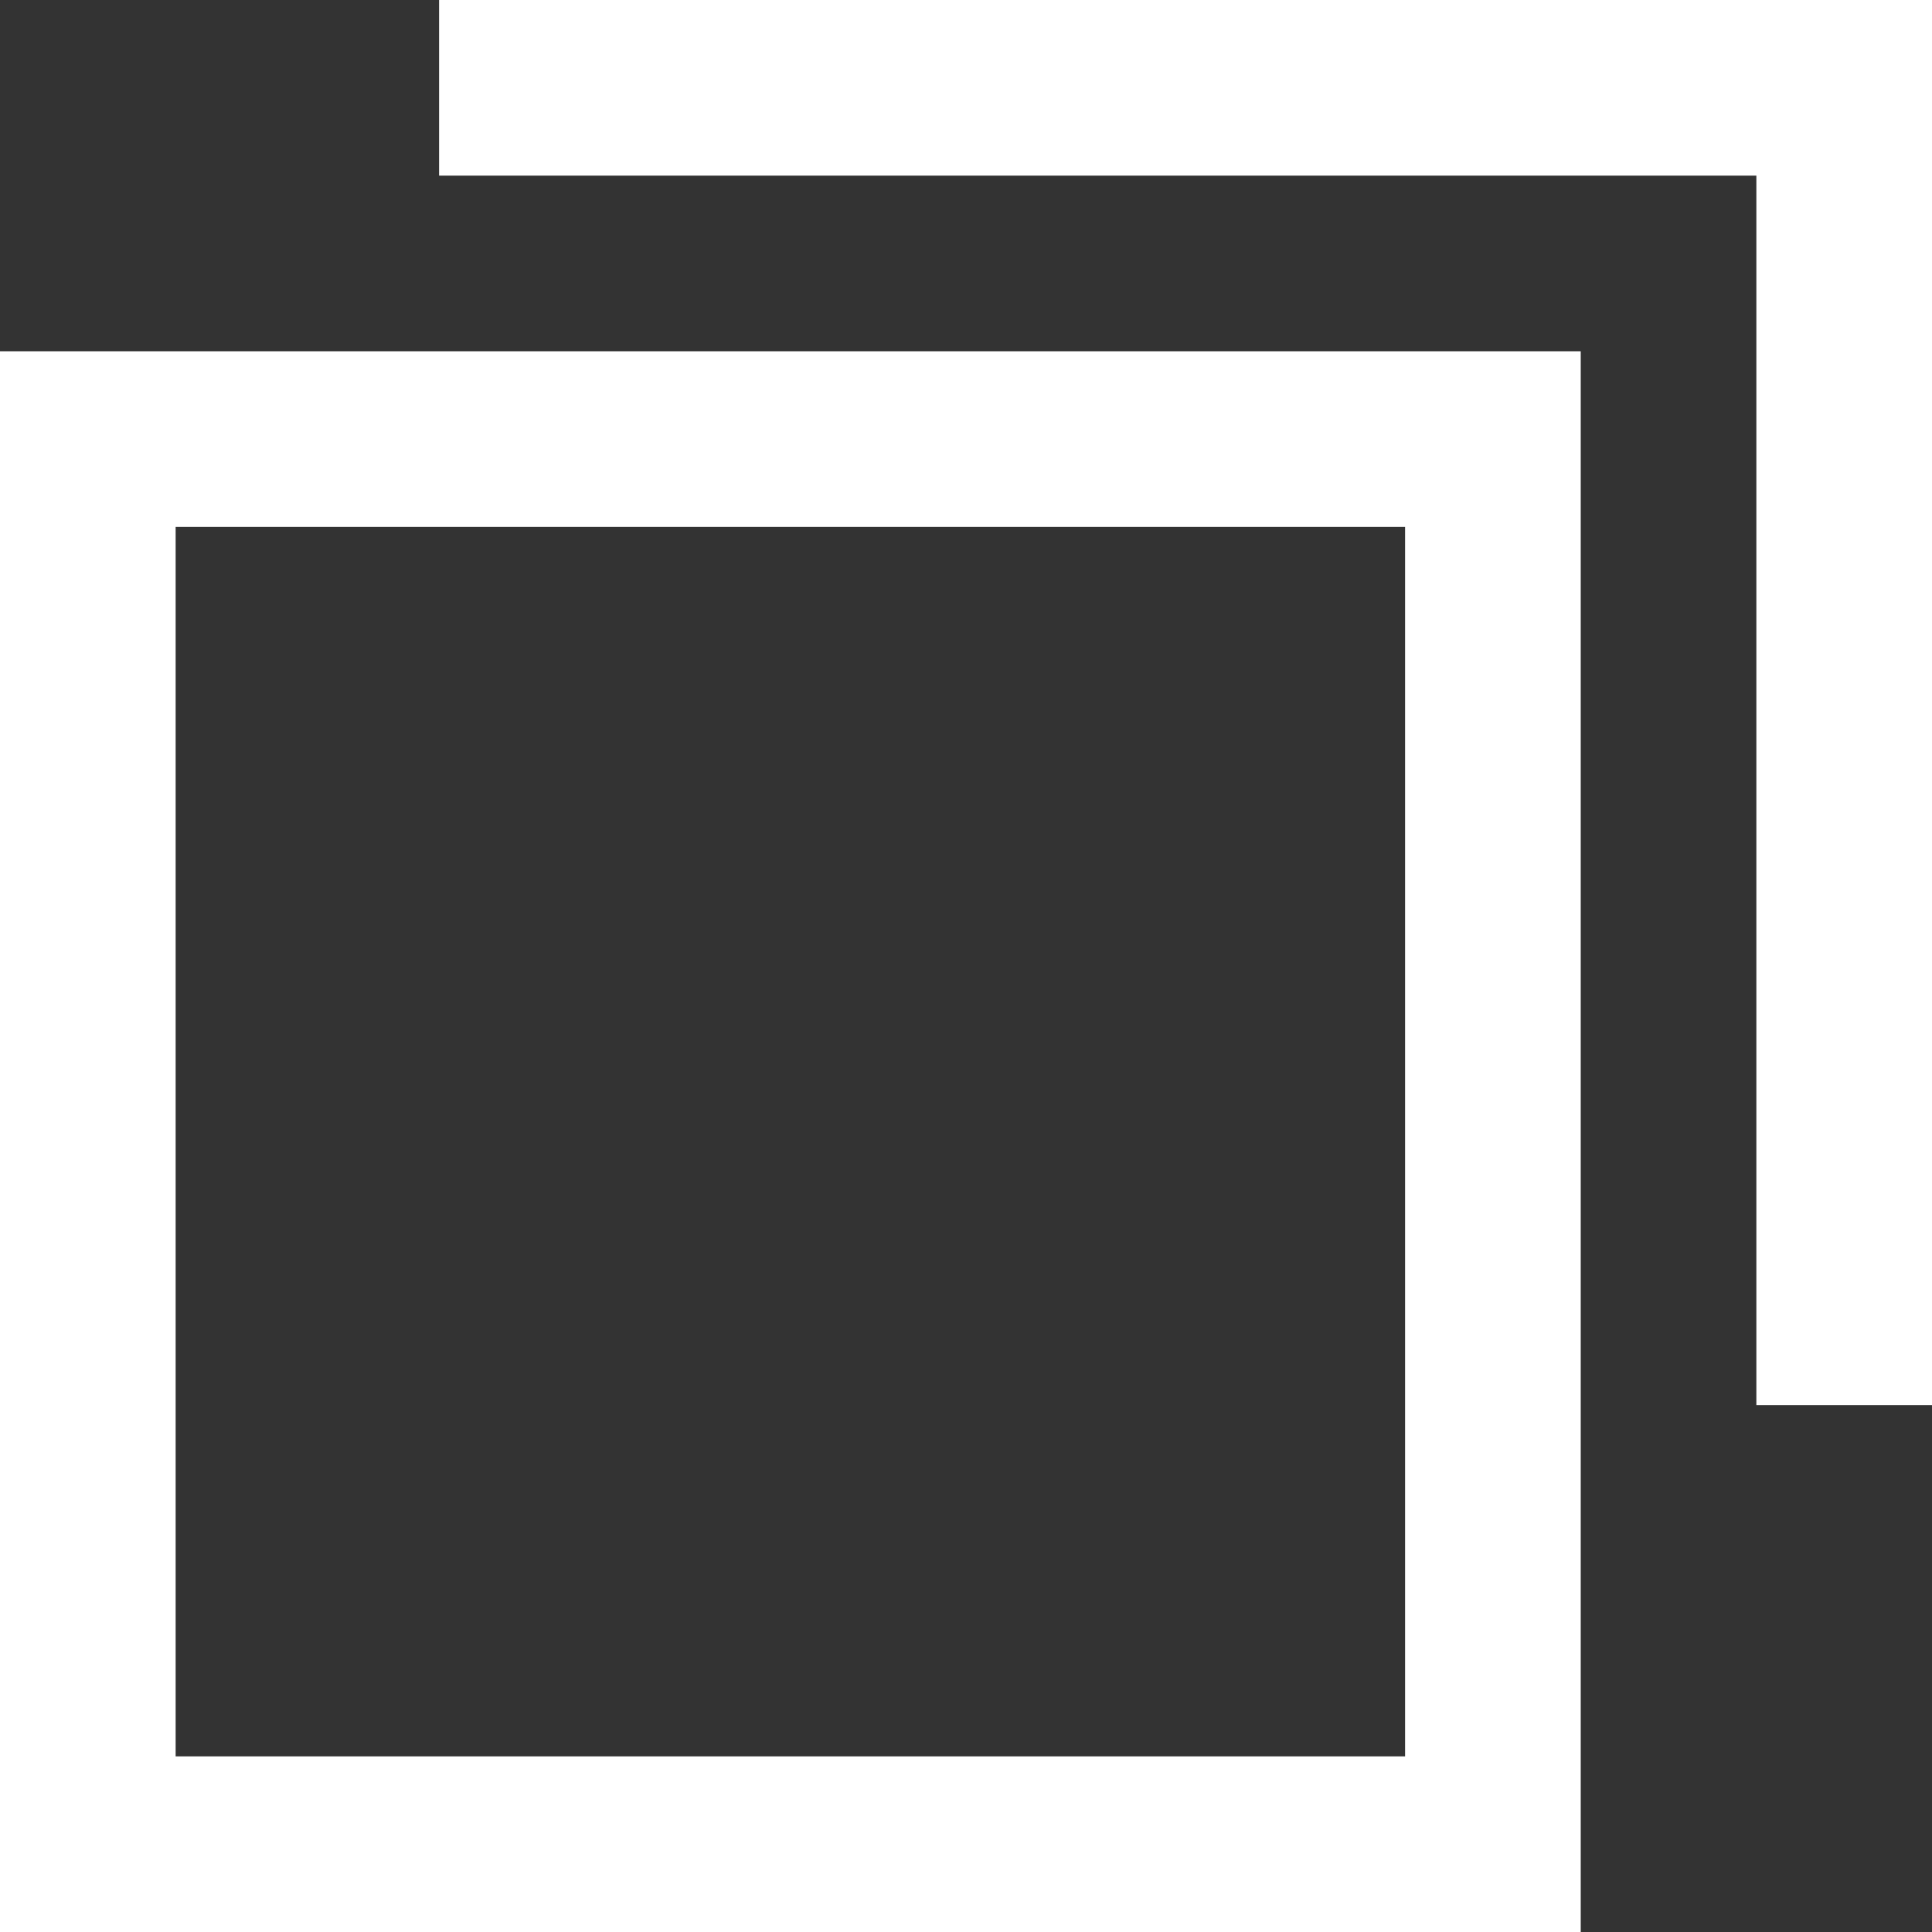 <svg xmlns="http://www.w3.org/2000/svg" width="9" height="9" viewBox="0 0 11 11">
  <rect x="0" y="0" width="11" height="11" fill="#333333" stroke="none"/>
  <g id="restore" transform="translate(-190 -45)">
    <path id="Rectangle_2" data-name="Rectangle 2" d="M1,1V8H8V1H1M0,0H9V9H0Z" transform="translate(190 47)" fill="#fff"/>
    <g id="Group_2" data-name="Group 2">
      <path id="Line_4" data-name="Line 4" d="M8,.5H0v-1H8Z" transform="translate(192.5 45.5)" fill="#fff"/>
      <path id="Line_5" data-name="Line 5" d="M.5,8h-1V0h1Z" transform="translate(200.5 45)" fill="#fff"/>
    </g>
  </g>
</svg>
